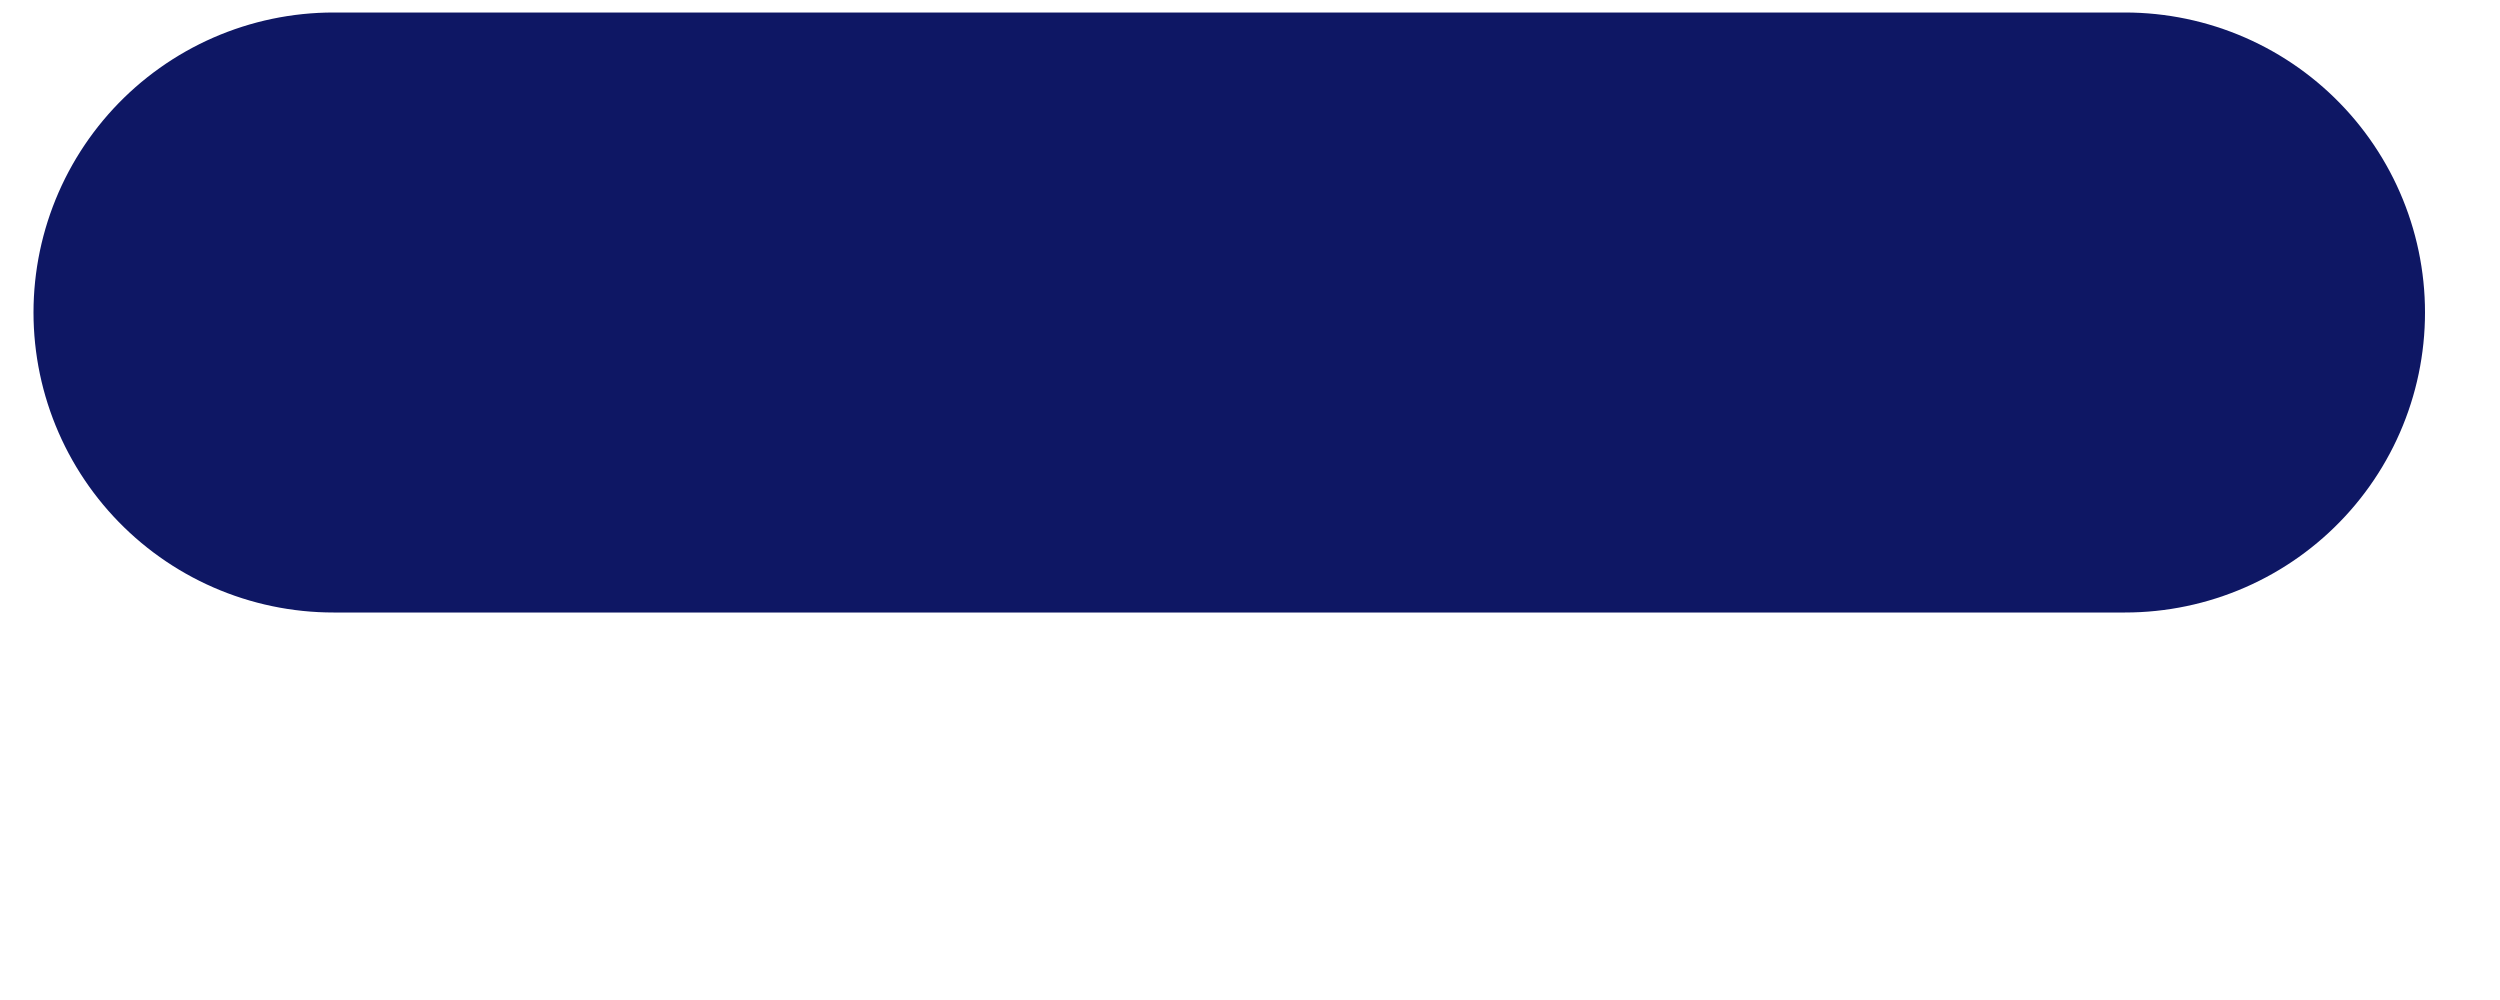 <?xml version="1.0" encoding="UTF-8" standalone="no"?><svg width='5' height='2' viewBox='0 0 5 2' fill='none' xmlns='http://www.w3.org/2000/svg'>
<path d='M0.667 0.625H4.25' stroke='#0E1764' stroke-width='1.2' stroke-linecap='round'/>
</svg>

